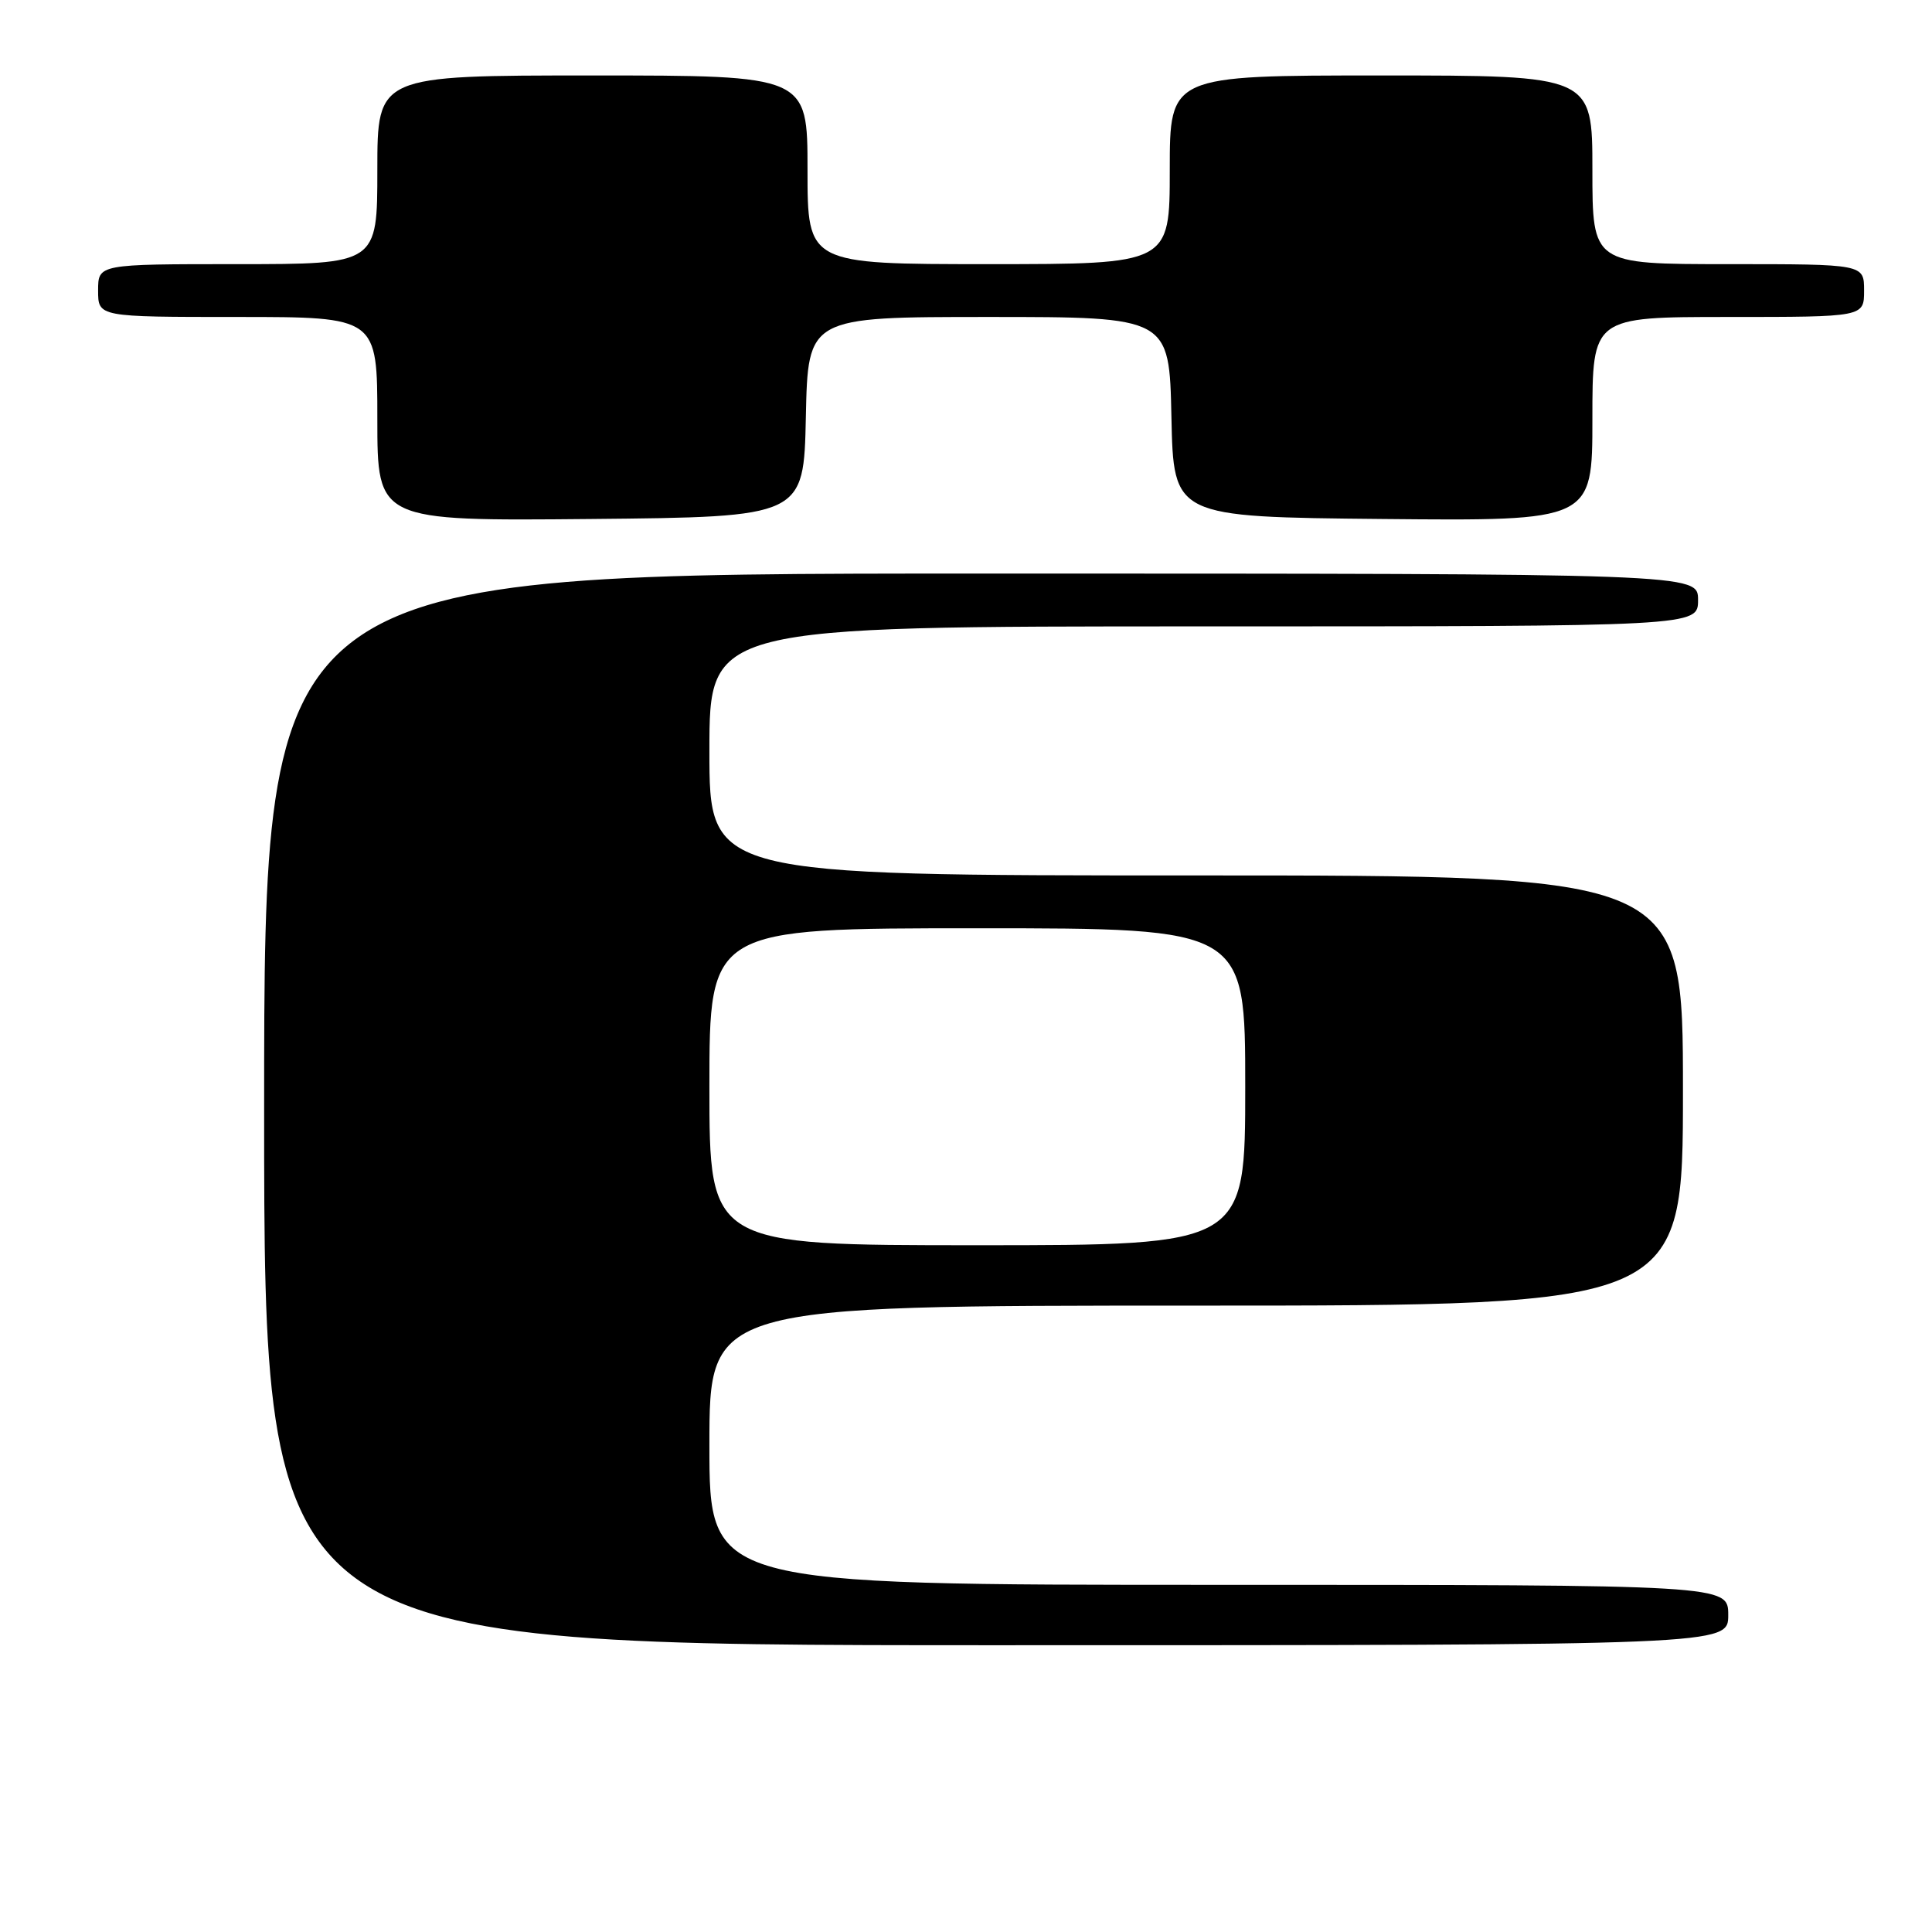 <?xml version="1.0" encoding="UTF-8" standalone="no"?>
<!DOCTYPE svg PUBLIC "-//W3C//DTD SVG 1.1//EN" "http://www.w3.org/Graphics/SVG/1.1/DTD/svg11.dtd" >
<svg xmlns="http://www.w3.org/2000/svg" xmlns:xlink="http://www.w3.org/1999/xlink" version="1.1" viewBox="0 0 256 256">
 <g >
 <path fill="currentColor"
d=" M 229.00 214.00 C 229.00 210.00 229.00 210.00 161.50 210.00 C 94.00 210.00 94.00 210.00 94.00 191.50 C 94.00 173.00 94.00 173.00 158.50 173.00 C 223.00 173.00 223.00 173.00 223.00 144.50 C 223.00 116.00 223.00 116.00 158.50 116.00 C 94.00 116.00 94.00 116.00 94.00 99.50 C 94.00 83.00 94.00 83.00 159.50 83.00 C 225.00 83.00 225.00 83.00 225.00 79.50 C 225.00 76.00 225.00 76.00 130.00 76.00 C 35.00 76.00 35.00 76.00 35.00 147.00 C 35.00 218.00 35.00 218.00 132.00 218.00 C 229.00 218.00 229.00 218.00 229.00 214.00 Z  M 106.78 55.25 C 107.06 42.00 107.06 42.00 131.00 42.00 C 154.94 42.00 154.94 42.00 155.22 55.25 C 155.50 68.50 155.50 68.50 183.25 68.77 C 211.00 69.03 211.00 69.03 211.00 55.52 C 211.00 42.00 211.00 42.00 229.00 42.00 C 247.00 42.00 247.00 42.00 247.00 38.50 C 247.00 35.00 247.00 35.00 229.00 35.00 C 211.00 35.00 211.00 35.00 211.00 22.50 C 211.00 10.00 211.00 10.00 183.00 10.00 C 155.00 10.00 155.00 10.00 155.00 22.50 C 155.00 35.00 155.00 35.00 131.00 35.00 C 107.00 35.00 107.00 35.00 107.00 22.50 C 107.00 10.00 107.00 10.00 78.50 10.00 C 50.00 10.00 50.00 10.00 50.00 22.50 C 50.00 35.00 50.00 35.00 31.50 35.00 C 13.00 35.00 13.00 35.00 13.00 38.50 C 13.00 42.00 13.00 42.00 31.50 42.00 C 50.00 42.00 50.00 42.00 50.00 55.52 C 50.00 69.03 50.00 69.03 78.25 68.77 C 106.50 68.50 106.50 68.50 106.78 55.25 Z  M 94.00 144.00 C 94.00 123.00 94.00 123.00 129.50 123.00 C 165.00 123.00 165.00 123.00 165.00 144.00 C 165.00 165.00 165.00 165.00 129.50 165.00 C 94.00 165.00 94.00 165.00 94.00 144.00 Z "/>
</g>
</svg>
